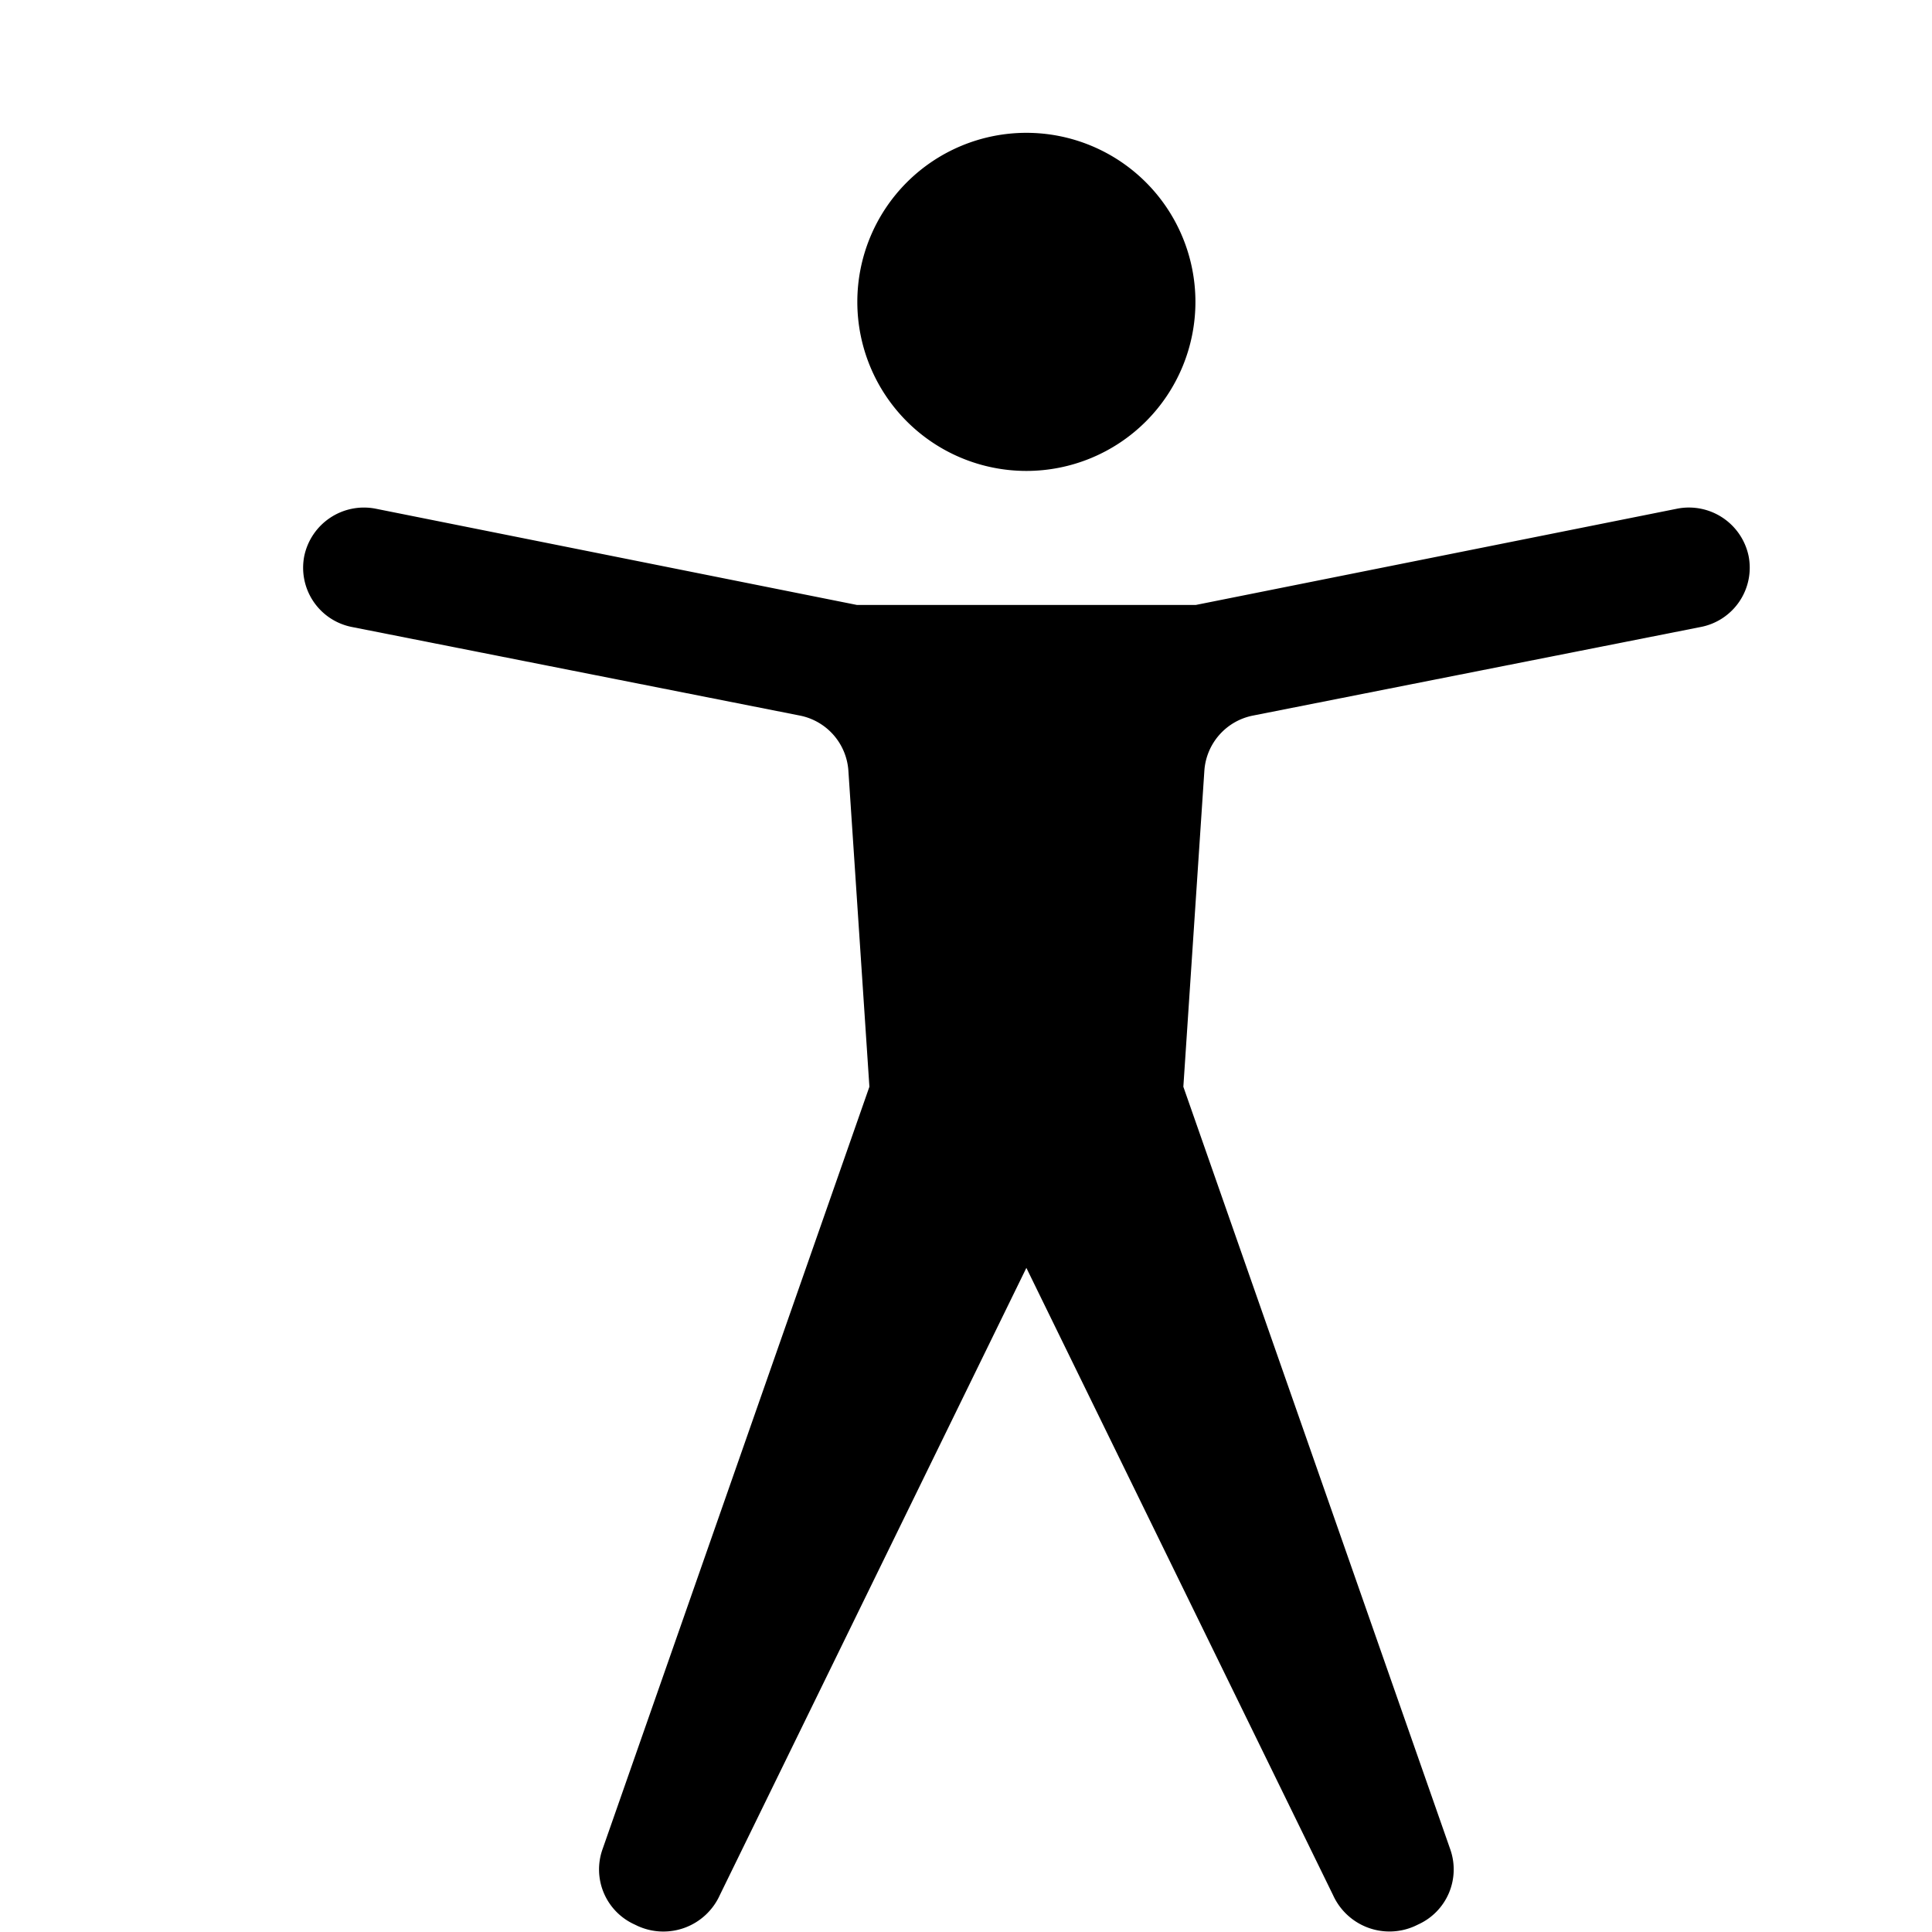 <svg xmlns="http://www.w3.org/2000/svg" viewBox="0 0 16 16"><path d="M8.5 3.9a1.4 1.4 0 1 1 1.4-1.4 1.4 1.4 0 0 1-1.4 1.4zm-5.393.312a.505.505 0 0 0-.587.392.5.5 0 0 0 .392.588l3.712.734a.5.5 0 0 1 .402.457L7.2 9l-2.211 6.317a.5.5 0 0 0 .265.62l.027.013a.513.513 0 0 0 .68-.255L8.5 10.5l2.54 5.195a.513.513 0 0 0 .679.255l.027-.013a.5.5 0 0 0 .265-.62L9.8 9l.174-2.617a.5.5 0 0 1 .403-.457l3.71-.734a.5.5 0 0 0 .394-.588.505.505 0 0 0-.588-.392l-3.99.798H7.097z"/><path fill="none" d="M0 0h16v16H0z"/></svg>